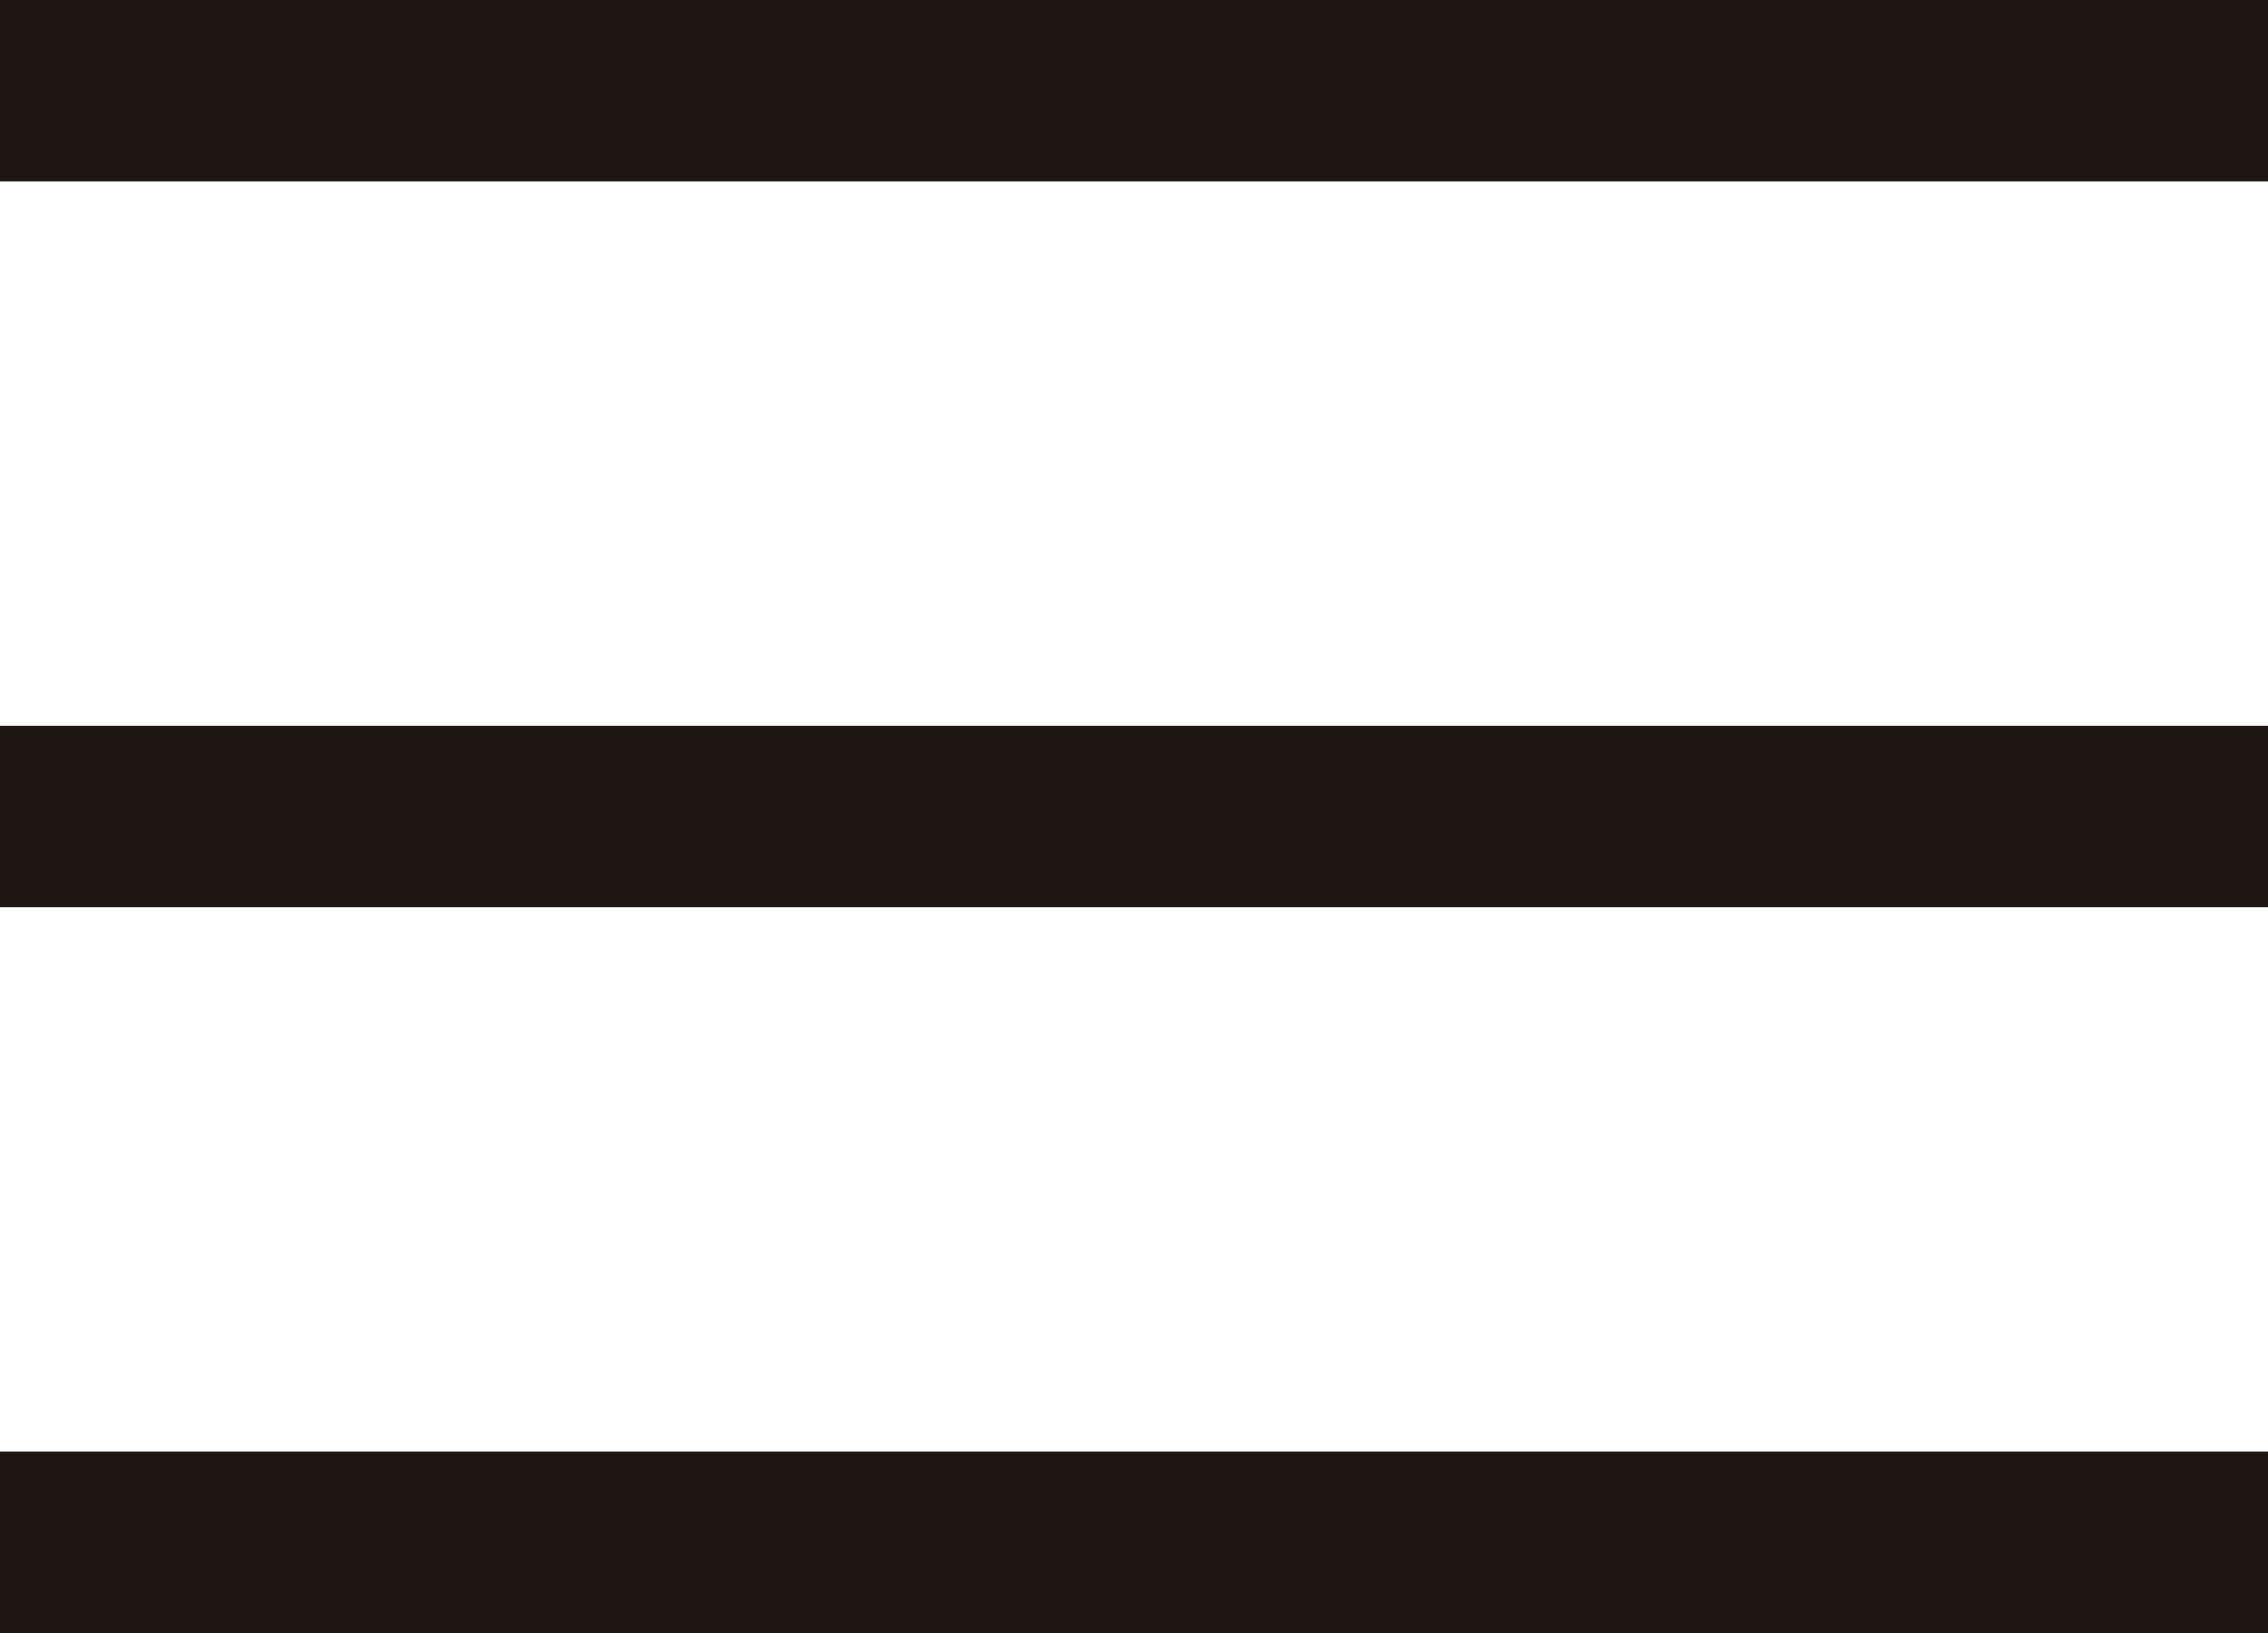 <svg width="25" height="18" viewBox="0 0 25 18" fill="none" xmlns="http://www.w3.org/2000/svg">
<path fill-rule="evenodd" clip-rule="evenodd" d="M25 2H0V0H25V2ZM25 10H0V8H25V10ZM25 18H0V16H25V18Z" fill="#1D1613"/>
</svg>
